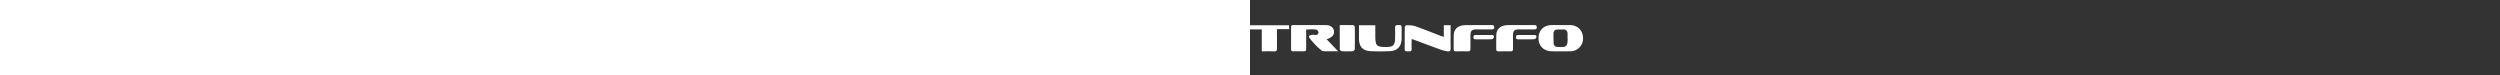                <svg xmlns="http://www.w3.org/2000/svg" xmlns:xlink="http://www.w3.org/1999/xlink" height="75" fill="white">
                    <rect width="100%" height="100%" fill="#333333" stroke="none"/>
                    <g id="logoTriunffo" transform="translate(0 25)">
                        <path id="Caminho_1" data-name="Caminho 1" class="cls-3" d="M251.834,4.742V22.46c0,4.006,0,4.011-4.084,4.011-2.9,0-5.794-.068-8.689,0-1.656.05-2.35-.549-2.341-2.228q.05-10.935,0-21.874c-.045-1.72.767-2.164,2.359-2.16,10.889.041,21.779-.041,32.668.05,4.351.036,7.3,2.3,7.845,5.581.653,3.9-1.425,6.506-7.26,8.621l11.475,11.974c-5.653,0-10.3.073-14.946-.068a4.427,4.427,0,0,1-2.486-1.456c-1.03-1.016-3.339-2.232-10.436-10.721-.535-.644-1.6-1.942-1.2-2.8.358-.771,1.865-1.166,2.078-1.221a5.613,5.613,0,0,1,.776-.141,14.728,14.728,0,0,1,2.763.023,4.668,4.668,0,0,0,2.6-.29,2.722,2.722,0,0,0,1.2-1.815,3.175,3.175,0,0,0-1.4-2.722,3.231,3.231,0,0,0-.767-.39C259.965,4.188,252.728,4.678,251.834,4.742Z" transform="translate(-195.659 -0.16)"/>
                        <path id="Caminho_2" data-name="Caminho 2" class="cls-3" d="M1685.83.16c3.094,0,6.2-.045,9.283.018,7.6.172,12.881,5.7,12.8,13.312a12.7,12.7,0,0,1-12.927,12.9q-9.138.118-18.276,0c-8.167-.1-13.417-5.445-13.3-13.358.109-7.822,5.286-12.8,13.439-12.877C1679.836.115,1682.83.156,1685.83.16Zm6.651,12.818h-.063c0-1.493.063-2.99,0-4.478-.141-2.682-1.815-4.124-4.292-3.938s-5.626-.263-7.645.372c-.808.254-1.361,1.13-1.915,2.223a2.624,2.624,0,0,0-.24,1.166c.036,3.371-.027,6.751.2,10.113a3.714,3.714,0,0,0,4.006,3.63c7.473.136,10.29.907,9.959-8.789Z" transform="translate(-1374.875 -0.103)"/>
                        <path id="Caminho_3" data-name="Caminho 3" class="cls-3" d="M1543.543,61.94c-2.7,0-5.395-.032-8.09,0-1.543.032-2.092-.626-2.1-2.155s.59-2.169,2.105-2.16q8.244.041,16.479,0c1.656,0,2.232.976,1.815,2.3-.231.776-1.157,1.842-1.842,1.9C1549.147,62.063,1546.338,61.94,1543.543,61.94Z" transform="translate(-1267.385 -47.618)"/>
                        <path id="Caminho_4" data-name="Caminho 4" class="cls-3" d="M26.974,22.261c-.091-4.537.077-9.106-.059-13.653a7.854,7.854,0,0,1,.059-1.27V5.228H39.1v.191h.113c-.091-1.688-.154-2.908-.222-4.111H0V5.437H11.77V27.4c4.279,0,8.063-.168,11.819.054,2.11.127,3.135-.322,3.385-1.965Z" transform="translate(0 -1.069)"/>
                        <path id="Caminho_5" data-name="Caminho 5" class="cls-3" d="M930.769,12.765V1.077h6.806V6.431c0,5.9-.122,11.8.054,17.654.077,2.591-.907,3.494-3.28,3.072a36.874,36.874,0,0,1-6.057-1.429c-9.279-3.358-18.512-6.833-27.763-10.259-.454-.168-.935-.268-1.933-.549,0,3.367-.145,6.493.041,9.6.154,2.509-1.148,2.818-3.1,2.654-1.751-.145-3.956.712-3.916-2.491.1-7.182,0-14.369.1-21.547,0-.74,1.107-2.11,1.656-2.087,2.945.113,6.057.059,8.784,1.007C910.628,5,918.95,8.377,927.33,11.58,928.224,11.925,929.158,12.207,930.769,12.765Z" transform="translate(-736.961 -0.851)"/>
                        <path id="Caminho_6" data-name="Caminho 6" class="cls-3" d="M628.2.186h16.334V10.9c0,9.909,1.125,11.053,10.889,11.03,6.951,0,8.716-1.674,8.884-8.548.091-3.589.145-7.187,0-10.771C664.2-.2,665.956.041,667.825-.059,669.89-.159,671,.309,670.9,2.7c-.154,3.684.027,7.382-.05,11.071-.168,7.6-4.083,11.947-11.724,12.337-6.352.327-12.777.34-19.143.032-8.167-.395-11.756-4.478-11.8-12.7C628.188,9.152,628.2,4.868,628.2.186Z" transform="translate(-519.221 0.071)"/>
                        <path id="Caminho_7" data-name="Caminho 7" class="cls-3" d="M1198.355.277c4.6,0,9.188.05,13.784,0,1.72-.027,2.573.454,2.564,2.346,0,1.969-1.221,1.965-2.591,1.96-4.991,0-9.982-.032-14.973,0s-6.225,1.293-6.257,6.2c-.027,4.4-.077,8.789,0,13.181.041,1.91-.544,2.677-2.554,2.613-3.888-.132-7.786-.082-11.679,0-1.67.027-2.586-.345-2.541-2.309.109-4.691-.1-9.392.063-14.065.2-5.526,3.7-9.074,9.528-9.705,2.468-.268,4.991-.15,7.477-.172C1193.564.259,1195.951.277,1198.355.277Z" transform="translate(-970.45 -0.215)"/>
                        <path id="Caminho_8" data-name="Caminho 8" class="cls-3" d="M1443.7.255c4.6,0,9.192.05,13.784,0,1.724-.027,2.573.454,2.563,2.346,0,1.969-1.216,1.965-2.591,1.96-4.991,0-9.982-.032-14.973,0s-6.221,1.293-6.257,6.2c-.027,4.4-.077,8.789,0,13.181.045,1.91-.54,2.677-2.55,2.613-3.893-.132-7.791-.082-11.683,0-1.67.027-2.586-.345-2.541-2.309.109-4.691-.1-9.392.068-14.065.209-5.572,3.721-9.12,9.51-9.751,2.473-.268,4.991-.15,7.482-.172C1438.907.237,1441.3.255,1443.7.255Z" transform="translate(-1173.238 -0.193)"/>
                        <path id="Caminho_9" data-name="Caminho 9" class="cls-3" d="M517.419.342c4.828,0,9.2-.073,13.566.091.549.018,1.488,1.266,1.488,1.956.109,7.387.122,14.778-.032,22.16,0,.69-1.361,1.883-2.133,1.928a101.548,101.548,0,0,1-10.771,0c-.721-.036-2.037-1.089-2.037-1.706C517.374,16.812,517.419,8.836,517.419.342Z" transform="translate(-427.664 -0.257)"/>
                        <path id="Caminho_10" data-name="Caminho 10" class="cls-3" d="M1298.282,61.94c-2.7,0-5.395-.032-8.09,0-1.543.032-2.092-.626-2.1-2.155s.59-2.169,2.105-2.16q8.235.041,16.479,0c1.652,0,2.228.976,1.815,2.3-.236.776-1.162,1.842-1.842,1.9C1303.886,62.063,1301.082,61.94,1298.282,61.94Z" transform="translate(-1064.669 -47.618)"/>

                    </g>
                </svg>
